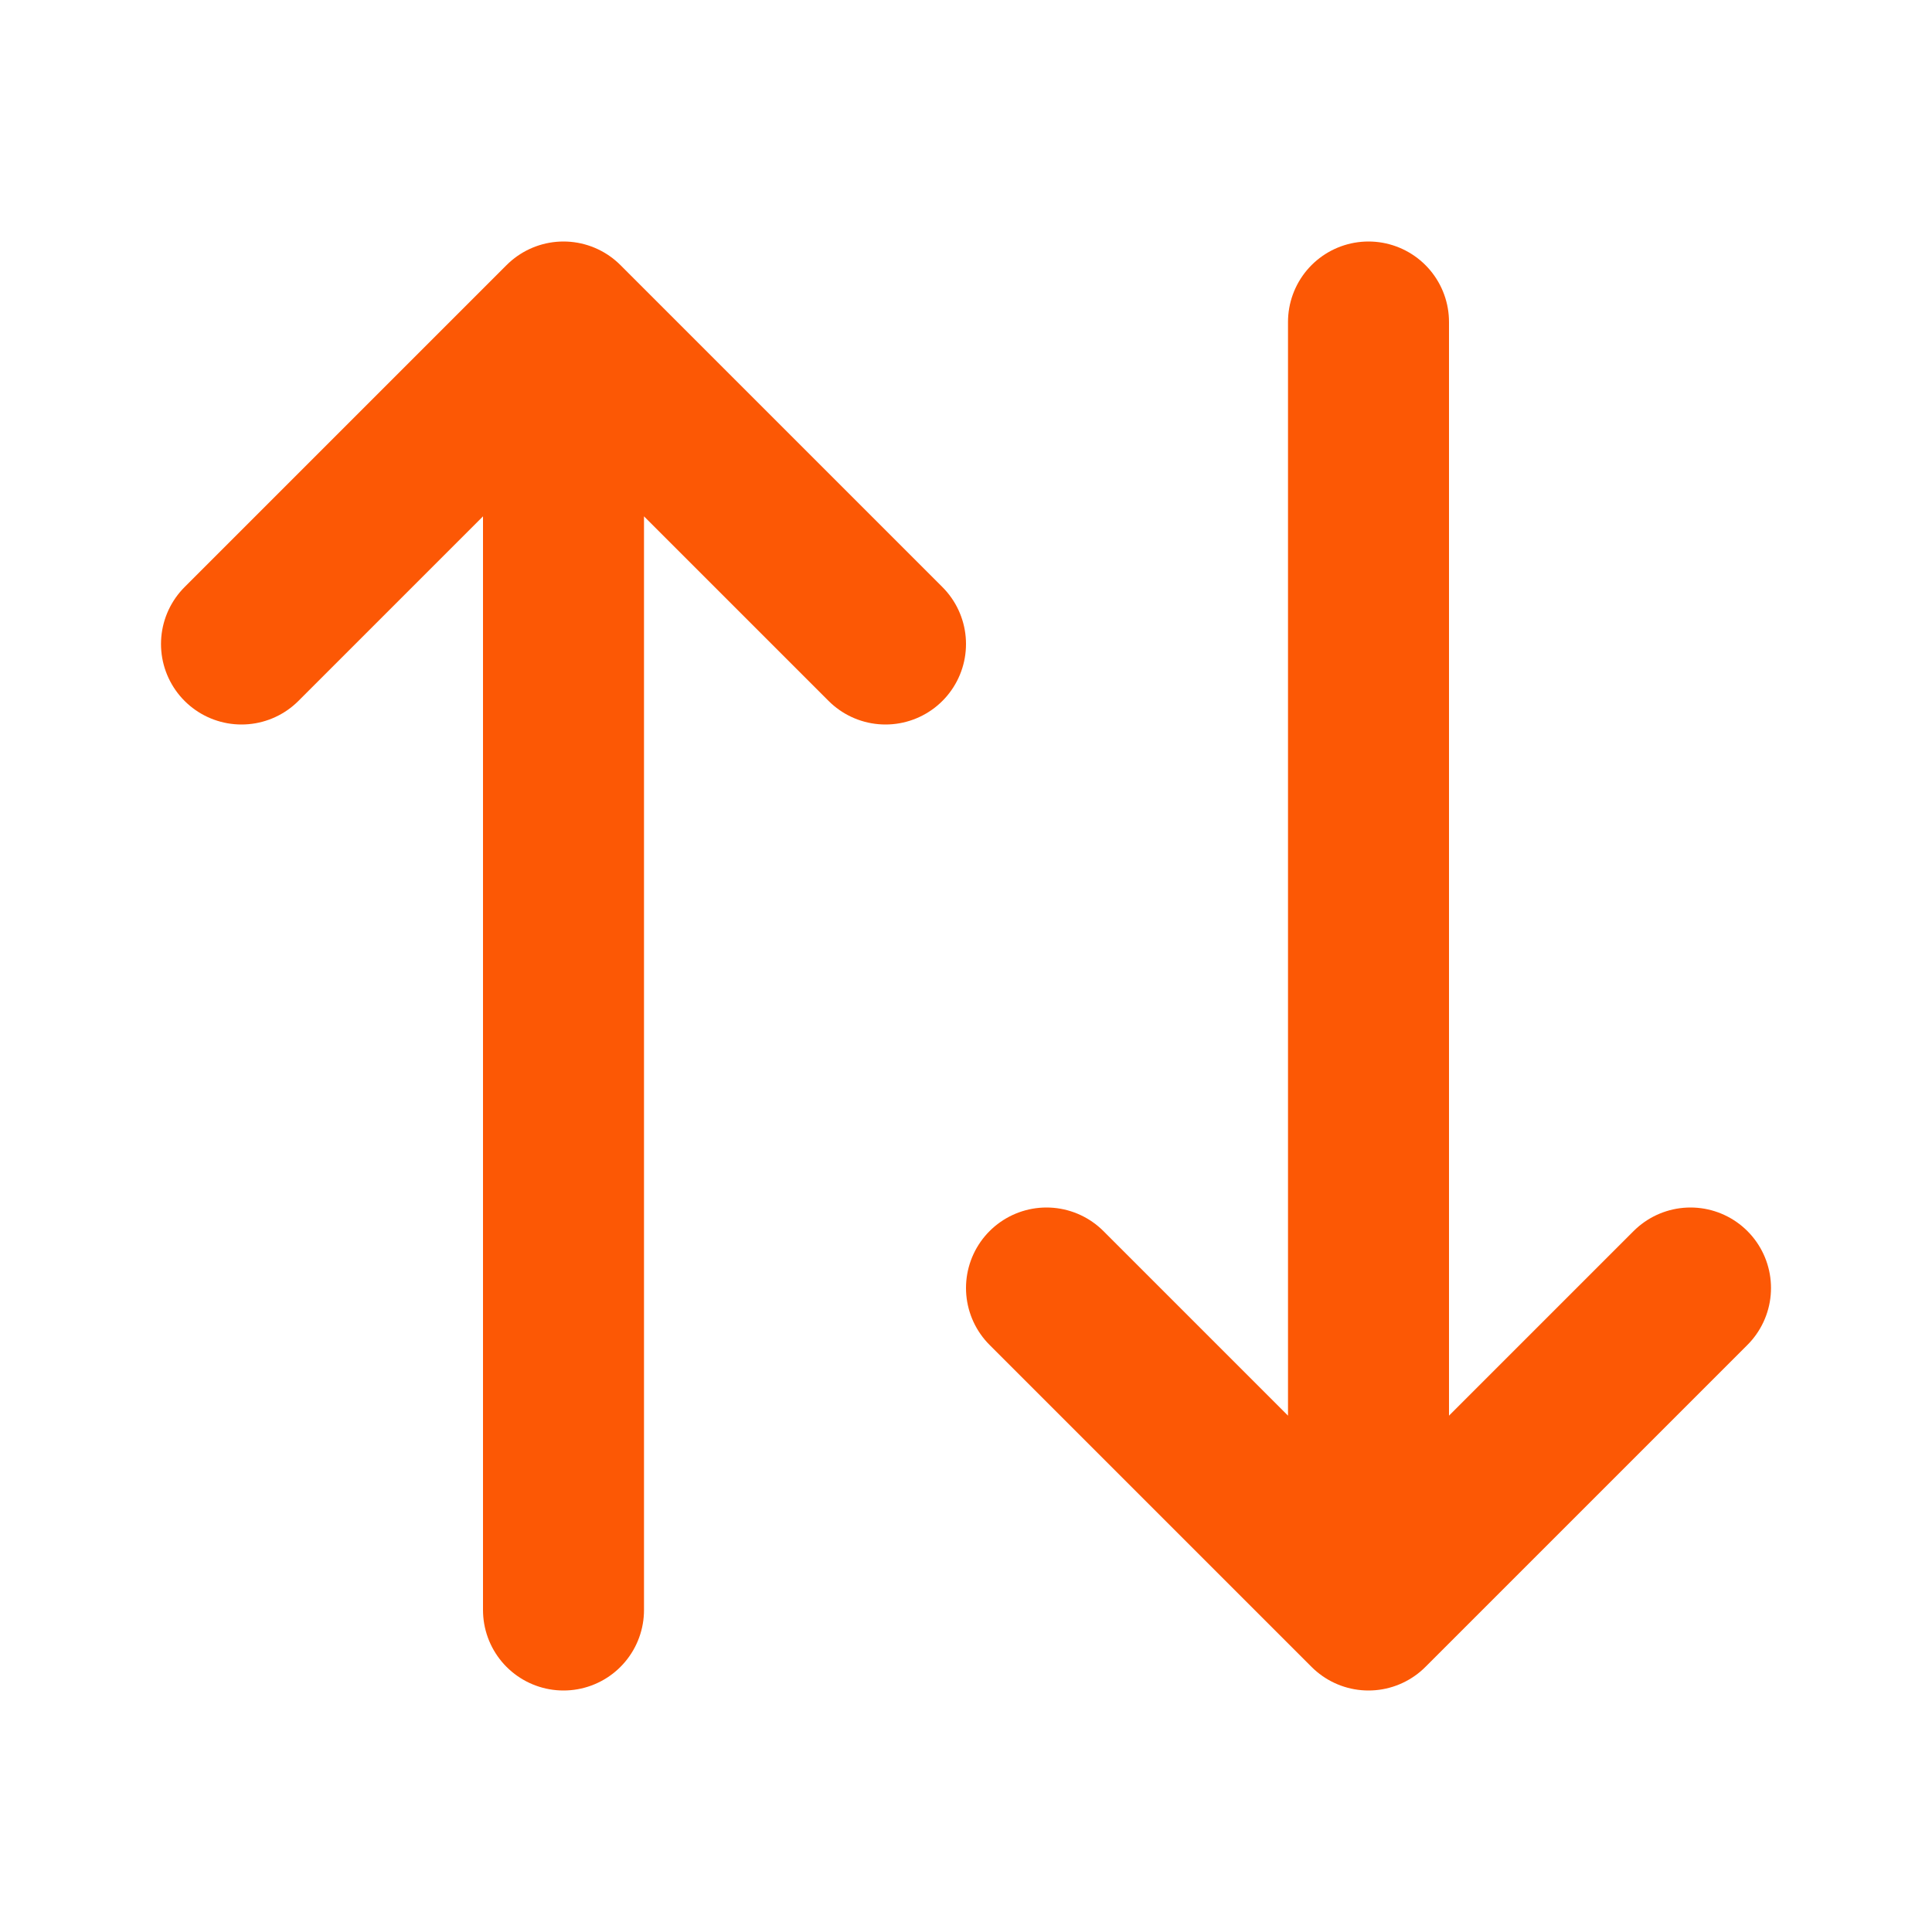 <svg viewBox="0 0 24 24" fill="none" xmlns="http://www.w3.org/2000/svg" transform="rotate(0)" stroke="#fc5805"><g id="SVGRepo_bgCarrier" stroke-width="0"></g><g id="SVGRepo_tracerCarrier" stroke-linecap="round" stroke-linejoin="round"></g><g id="SVGRepo_iconCarrier"> <path d="M17 4V20M17 20L13 16M17 20L21 16M7 20V4M7 4L3 8M7 4L11 8" stroke="#fc5805" stroke-width="2" stroke-linecap="round" stroke-linejoin="round"></path> </g></svg>